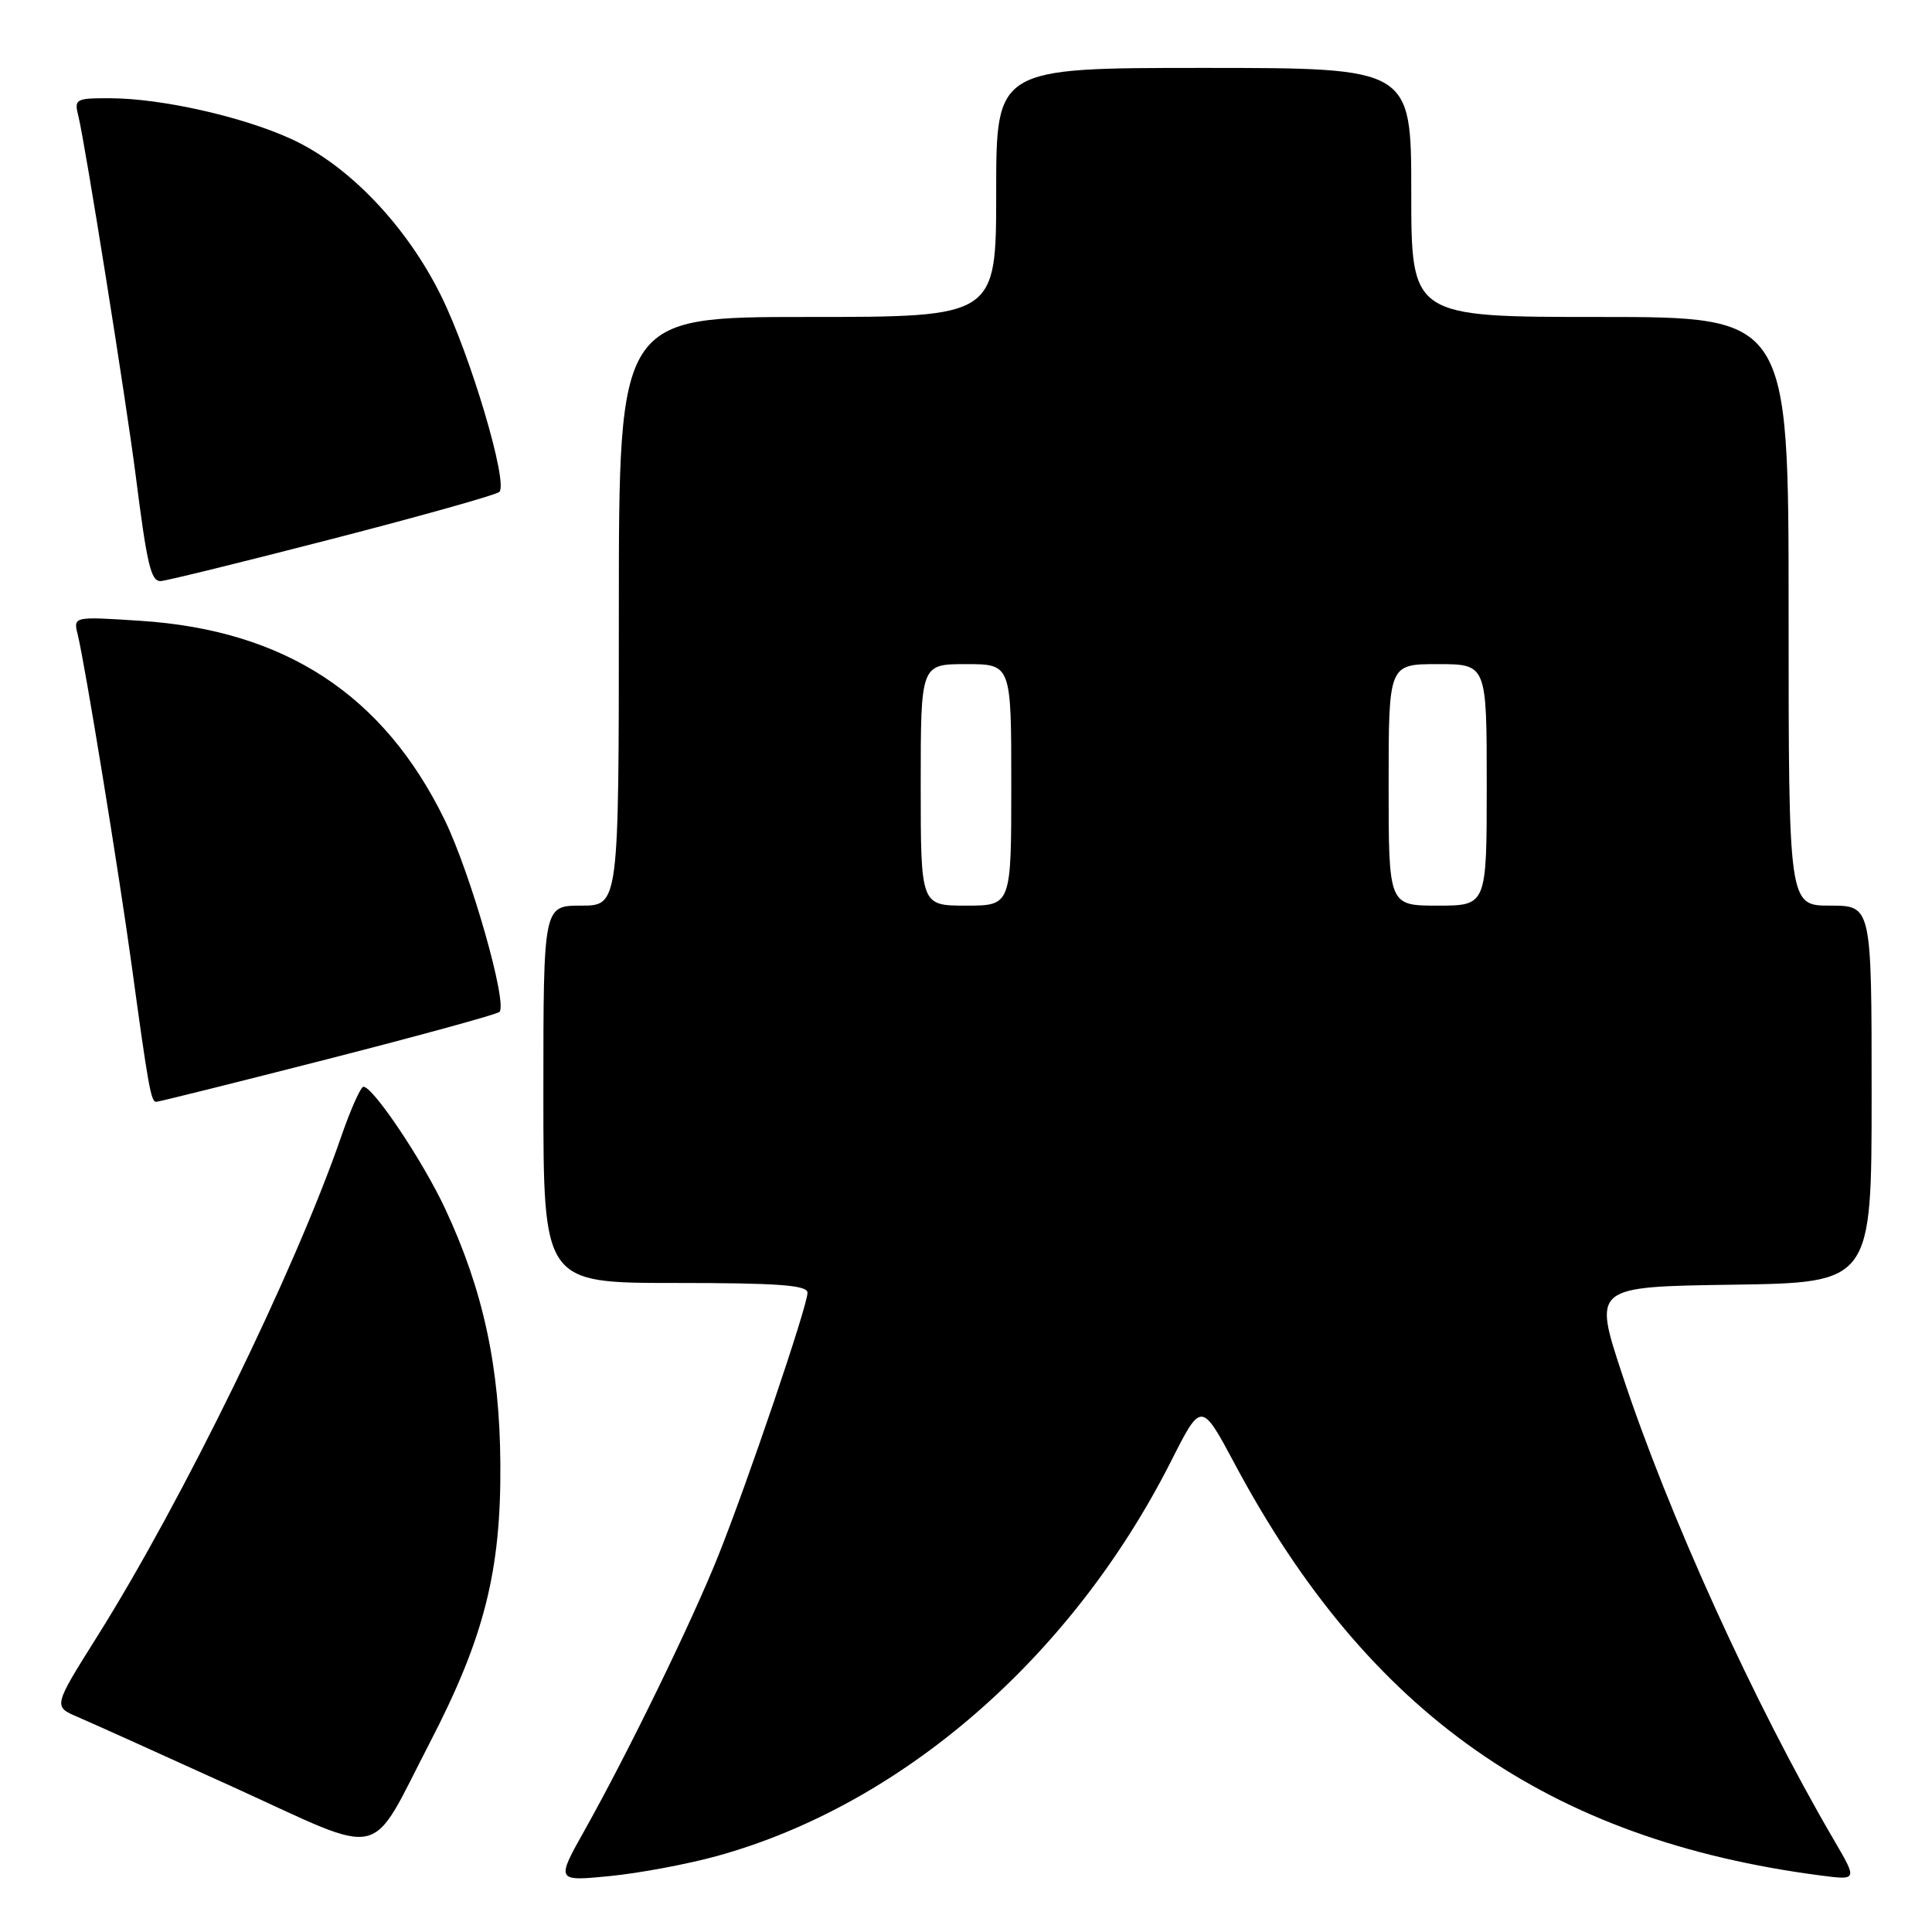 <?xml version="1.0" encoding="UTF-8" standalone="no"?>
<!DOCTYPE svg PUBLIC "-//W3C//DTD SVG 1.1//EN" "http://www.w3.org/Graphics/SVG/1.1/DTD/svg11.dtd" >
<svg xmlns="http://www.w3.org/2000/svg" xmlns:xlink="http://www.w3.org/1999/xlink" version="1.1" viewBox="0 0 256 256">
 <g >
 <path fill="currentColor"
d=" M 95.05 245.92 C 119.57 239.13 142.05 219.56 155.18 193.60 C 159.18 185.69 159.18 185.69 163.64 194.03 C 181.30 227.08 205.16 243.82 241.31 248.52 C 246.12 249.14 246.12 249.14 243.01 243.82 C 232.46 225.77 221.05 200.67 214.91 182.00 C 211.12 170.50 211.12 170.50 229.56 170.23 C 248.00 169.96 248.00 169.96 248.00 144.98 C 248.00 120.00 248.00 120.00 242.50 120.00 C 237.00 120.00 237.00 120.00 237.00 81.00 C 237.00 42.00 237.00 42.00 212.00 42.00 C 187.00 42.00 187.00 42.00 187.00 25.50 C 187.00 9.00 187.00 9.00 159.50 9.00 C 132.00 9.00 132.00 9.00 132.00 25.50 C 132.00 42.00 132.00 42.00 107.00 42.00 C 82.00 42.00 82.00 42.00 82.00 81.00 C 82.00 120.00 82.00 120.00 77.00 120.00 C 72.00 120.00 72.00 120.00 72.00 145.00 C 72.00 170.00 72.00 170.00 89.50 170.00 C 103.13 170.00 107.00 170.29 107.00 171.29 C 107.00 173.05 98.98 196.67 95.12 206.28 C 91.60 215.05 83.31 232.07 77.53 242.40 C 73.66 249.29 73.66 249.29 80.81 248.59 C 84.75 248.20 91.15 247.00 95.05 245.92 Z  M 56.95 230.92 C 64.16 217.01 66.40 208.16 66.30 194.00 C 66.22 181.07 64.02 170.92 58.97 160.13 C 56.01 153.80 49.44 144.00 48.16 144.00 C 47.79 144.00 46.44 147.04 45.16 150.75 C 39.08 168.34 24.21 198.80 12.90 216.81 C 7.05 226.12 7.05 226.12 10.28 227.50 C 12.05 228.26 21.38 232.46 31.00 236.84 C 51.41 246.13 48.76 246.73 56.95 230.92 Z  M 43.40 140.34 C 55.55 137.23 65.80 134.42 66.17 134.09 C 67.32 133.07 62.38 115.74 58.91 108.62 C 50.83 92.06 37.76 83.50 18.60 82.26 C 9.70 81.68 9.70 81.68 10.30 84.09 C 11.25 87.95 15.74 115.47 17.46 128.00 C 19.65 144.03 20.01 146.00 20.69 146.00 C 21.02 146.00 31.24 143.45 43.40 140.34 Z  M 43.94 71.43 C 55.80 68.37 65.80 65.56 66.17 65.18 C 67.36 63.97 62.34 47.07 58.45 39.20 C 53.86 29.91 46.21 21.90 38.60 18.42 C 32.15 15.46 21.40 13.04 14.64 13.02 C 10.00 13.00 9.81 13.11 10.39 15.41 C 11.26 18.90 16.70 53.01 17.98 63.00 C 19.48 74.82 19.99 77.00 21.27 77.00 C 21.88 77.00 32.08 74.49 43.94 71.43 Z  M 122.00 104.00 C 122.00 88.00 122.00 88.00 128.00 88.00 C 134.00 88.00 134.00 88.00 134.00 104.00 C 134.00 120.00 134.00 120.00 128.00 120.00 C 122.00 120.00 122.00 120.00 122.00 104.00 Z  M 184.00 104.00 C 184.00 88.00 184.00 88.00 190.50 88.00 C 197.00 88.00 197.00 88.00 197.00 104.00 C 197.00 120.00 197.00 120.00 190.50 120.00 C 184.00 120.00 184.00 120.00 184.00 104.00 Z "/>
</g>
</svg>